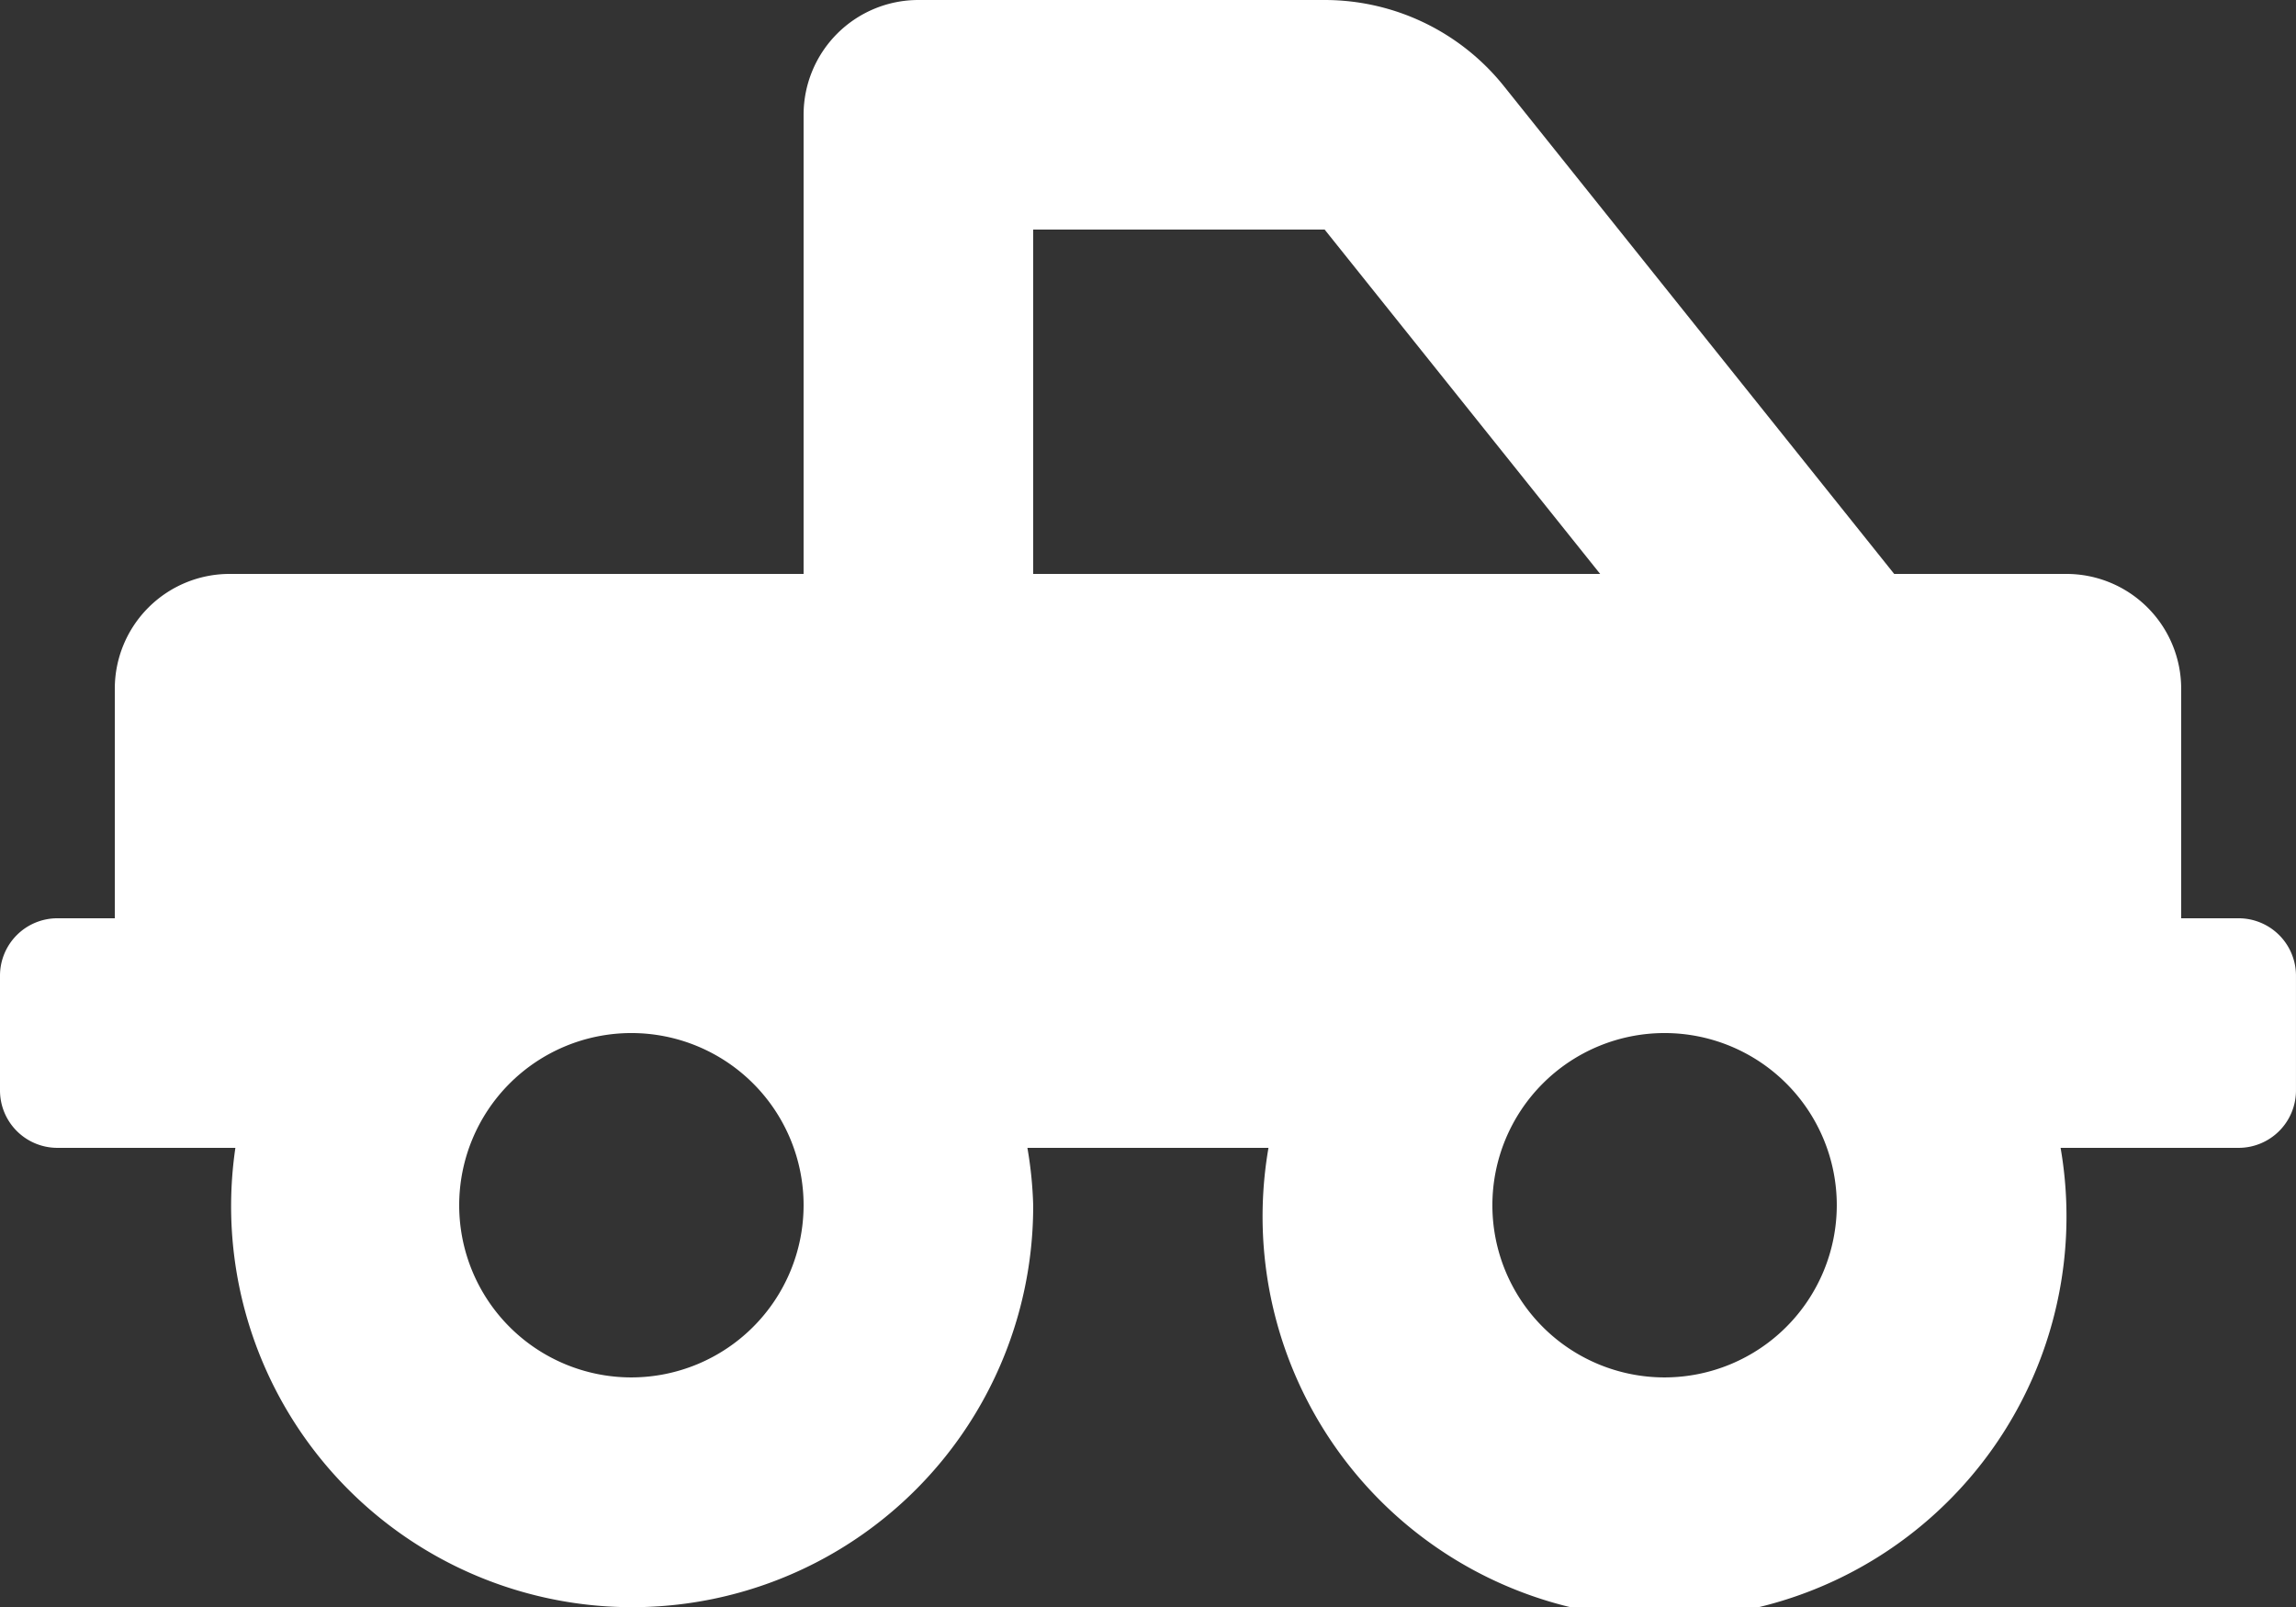 <svg xmlns="http://www.w3.org/2000/svg" width="100.001" height="70" viewBox="0 0 100.001 70">
  <rect x="0" y="0" width="100.001" height="70" fill="#333333" stroke="none"/>
  <path id="Icon_awesome-truck-pickup" data-name="Icon awesome-truck-pickup" d="M97.5,42.25H95v-10a5,5,0,0,0-5-5H82.5L65.5,6A10,10,0,0,0,57.694,2.25H40a5,5,0,0,0-5,5v20H10a5,5,0,0,0-5,5v10H2.5A2.5,2.5,0,0,0,0,44.75v5a2.5,2.5,0,0,0,2.5,2.5h7.752A17.467,17.467,0,1,0,45,54.75a17.351,17.351,0,0,0-.252-2.5h10.5a17.507,17.507,0,1,0,34.5,0H97.5a2.5,2.5,0,0,0,2.5-2.5v-5A2.5,2.5,0,0,0,97.5,42.25ZM45,12.25H57.694l12,15H45Zm-17.5,50a7.5,7.5,0,1,1,7.5-7.5A7.508,7.508,0,0,1,27.5,62.25Zm45,0a7.5,7.5,0,1,1,7.5-7.5A7.508,7.508,0,0,1,72.5,62.25Z" transform="translate(0 -2.25)" fill="#fff"/>
</svg>
